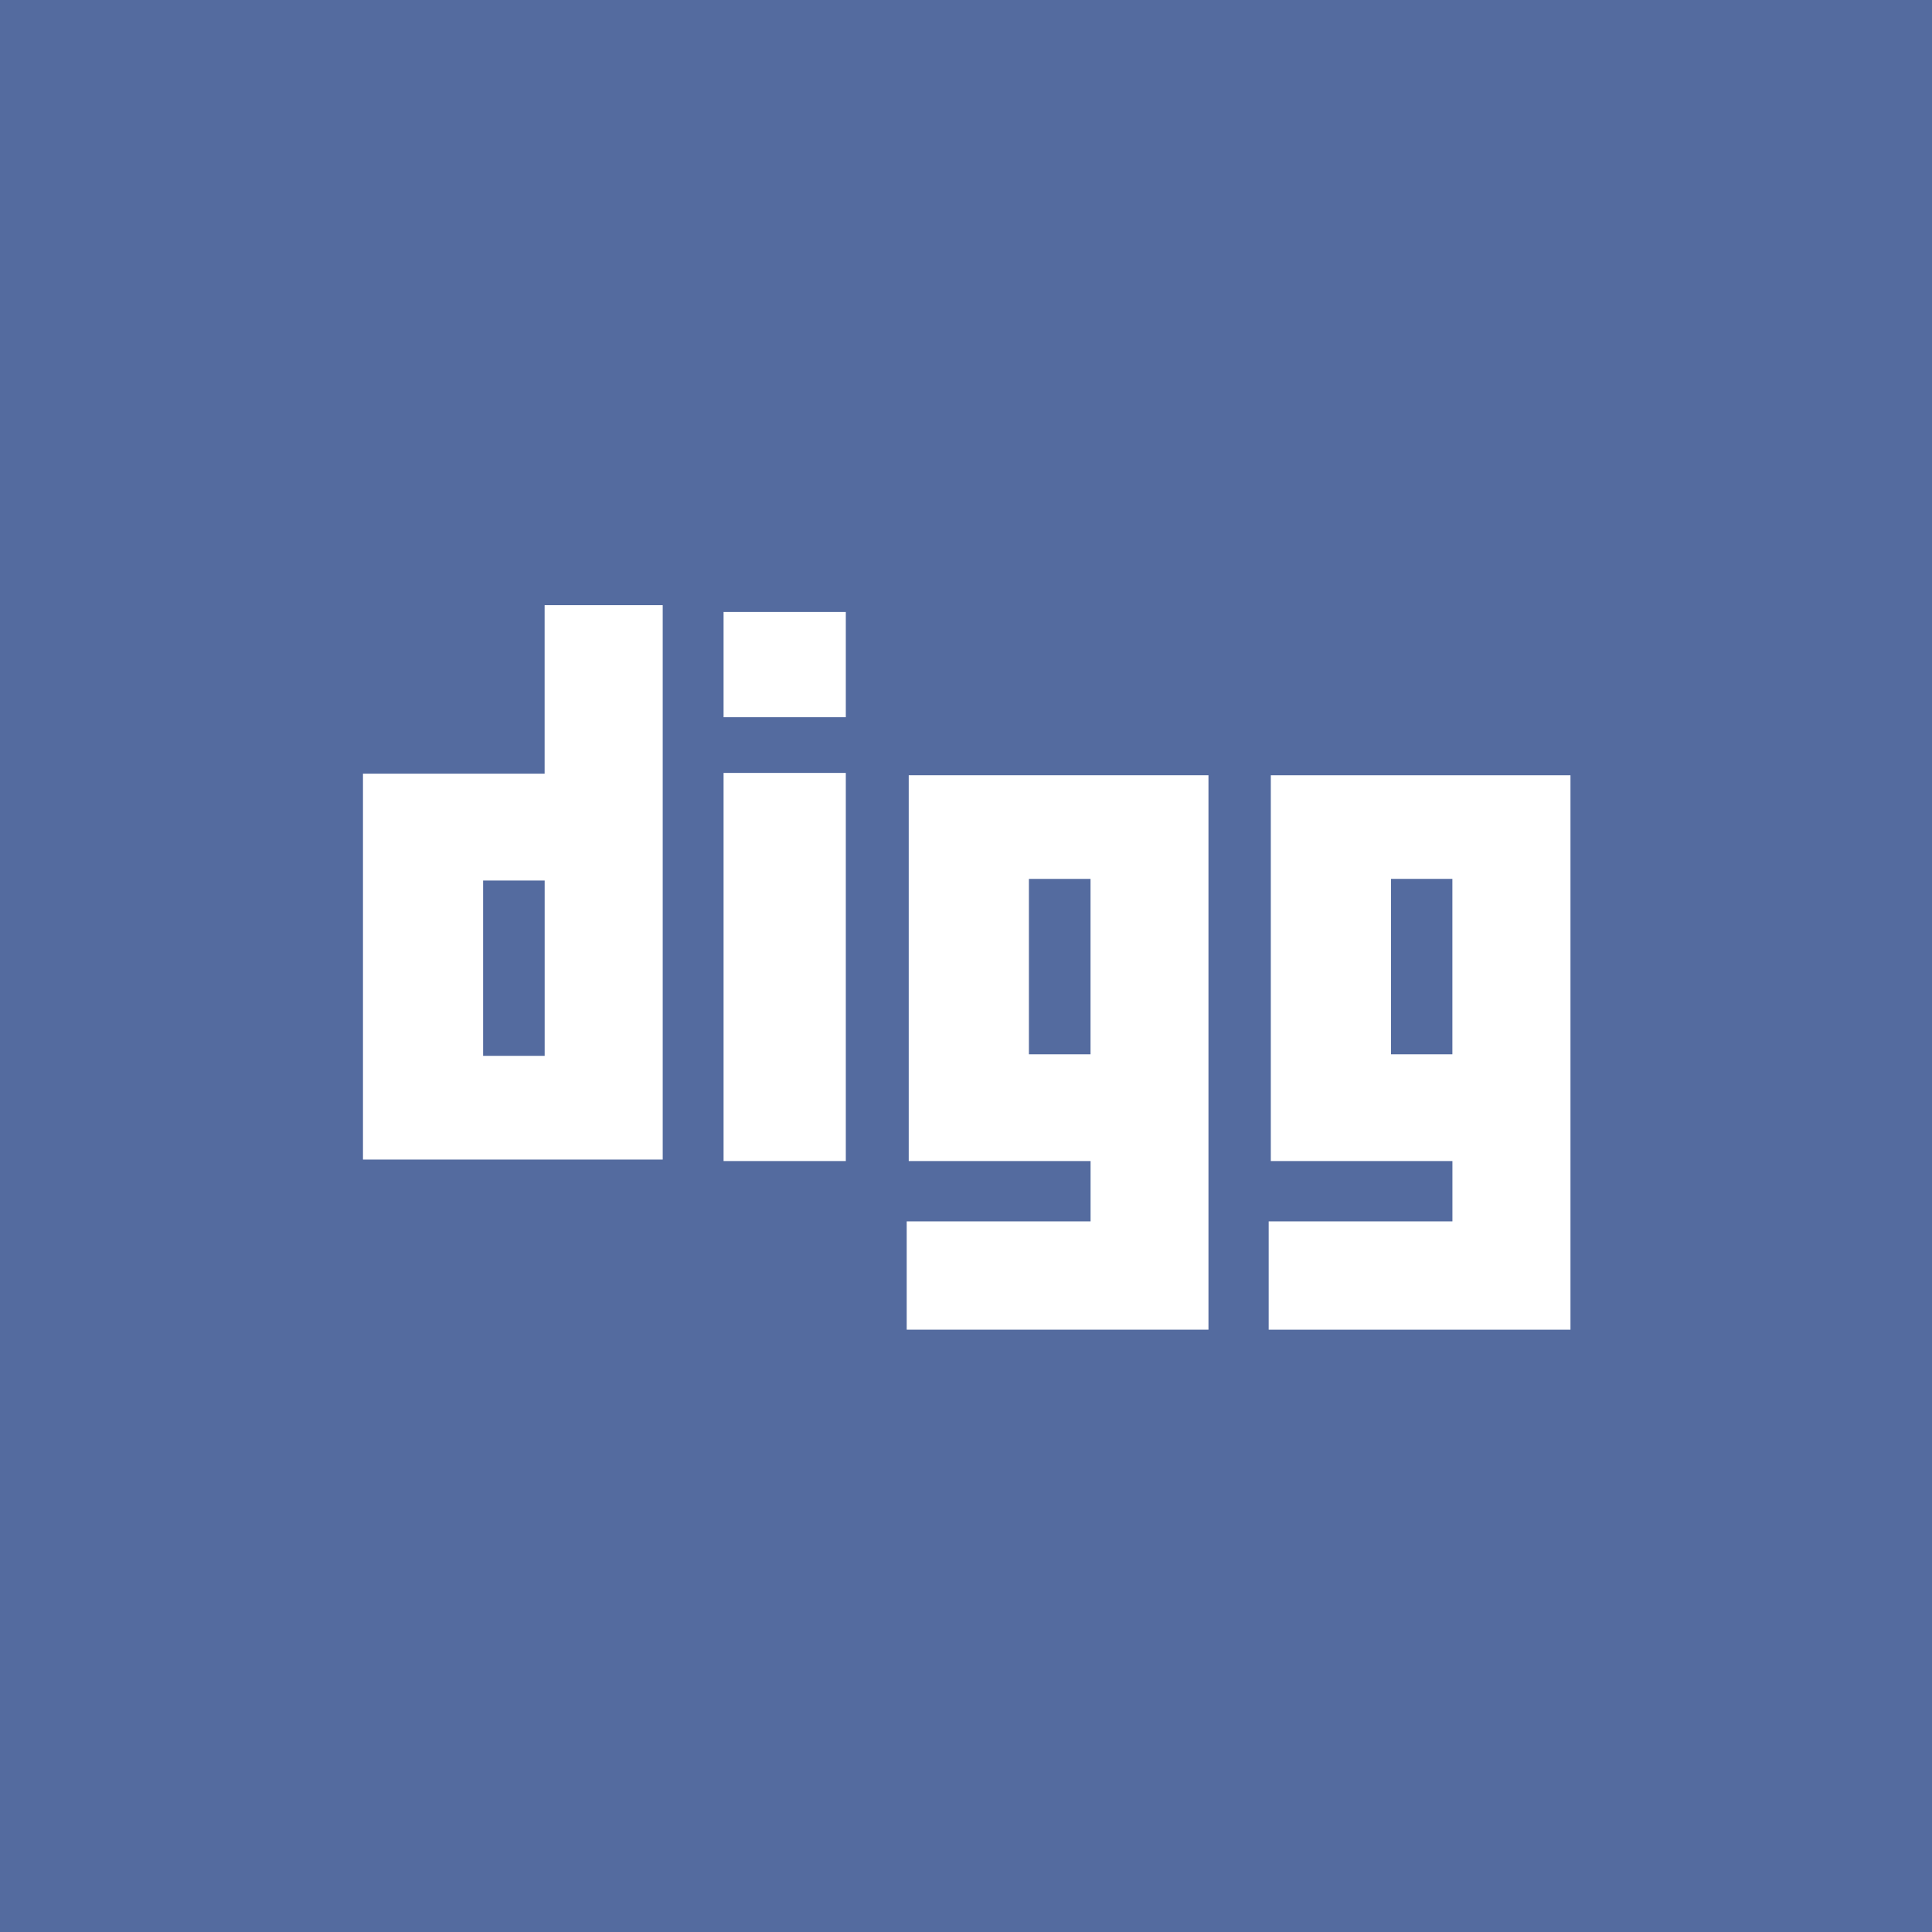 <?xml version="1.0" encoding="iso-8859-1"?>
<!-- Generator: Adobe Illustrator 18.0.0, SVG Export Plug-In . SVG Version: 6.00 Build 0)  -->
<!DOCTYPE svg PUBLIC "-//W3C//DTD SVG 1.1//EN" "http://www.w3.org/Graphics/SVG/1.1/DTD/svg11.dtd">
<svg version="1.1" xmlns="http://www.w3.org/2000/svg" xmlns:xlink="http://www.w3.org/1999/xlink" x="0px" y="0px"
	 viewBox="0 0 48 48" style="enable-background:new 0 0 48 48;" xml:space="preserve">
<g id="Layer_252">
	<g>
		<rect style="fill:#546B9F;" width="48" height="48"/>
		<g>
			<path style="fill:#FFFFFF;" d="M16.465,15.035h-2.934v4.187H9.018v9.587h7.447V15.035z M13.532,26.232h-1.529v-4.356h1.529
				V26.232z"/>
			<path style="fill:#FFFFFF;" d="M30.024,33.035V19.261h-7.447v9.585h4.518v1.499h-4.568v2.69h6.203H30.024z M27.094,26.194h-1.531
				v-4.358h1.531V26.194z"/>
			<path style="fill:#FFFFFF;" d="M31.573,28.846h4.512v1.499H31.52v2.69h6.203h1.295V19.261h-7.445V28.846z M34.559,21.836h1.525
				v4.358h-1.525V21.836z"/>
			<rect x="17.977" y="19.203" style="fill:#FFFFFF;" width="3.037" height="9.643"/>
			<rect x="17.977" y="15.204" style="fill:#FFFFFF;" width="3.037" height="2.615"/>
		</g>
	</g>
</g>
<g id="Layer_1">
</g>
</svg>
